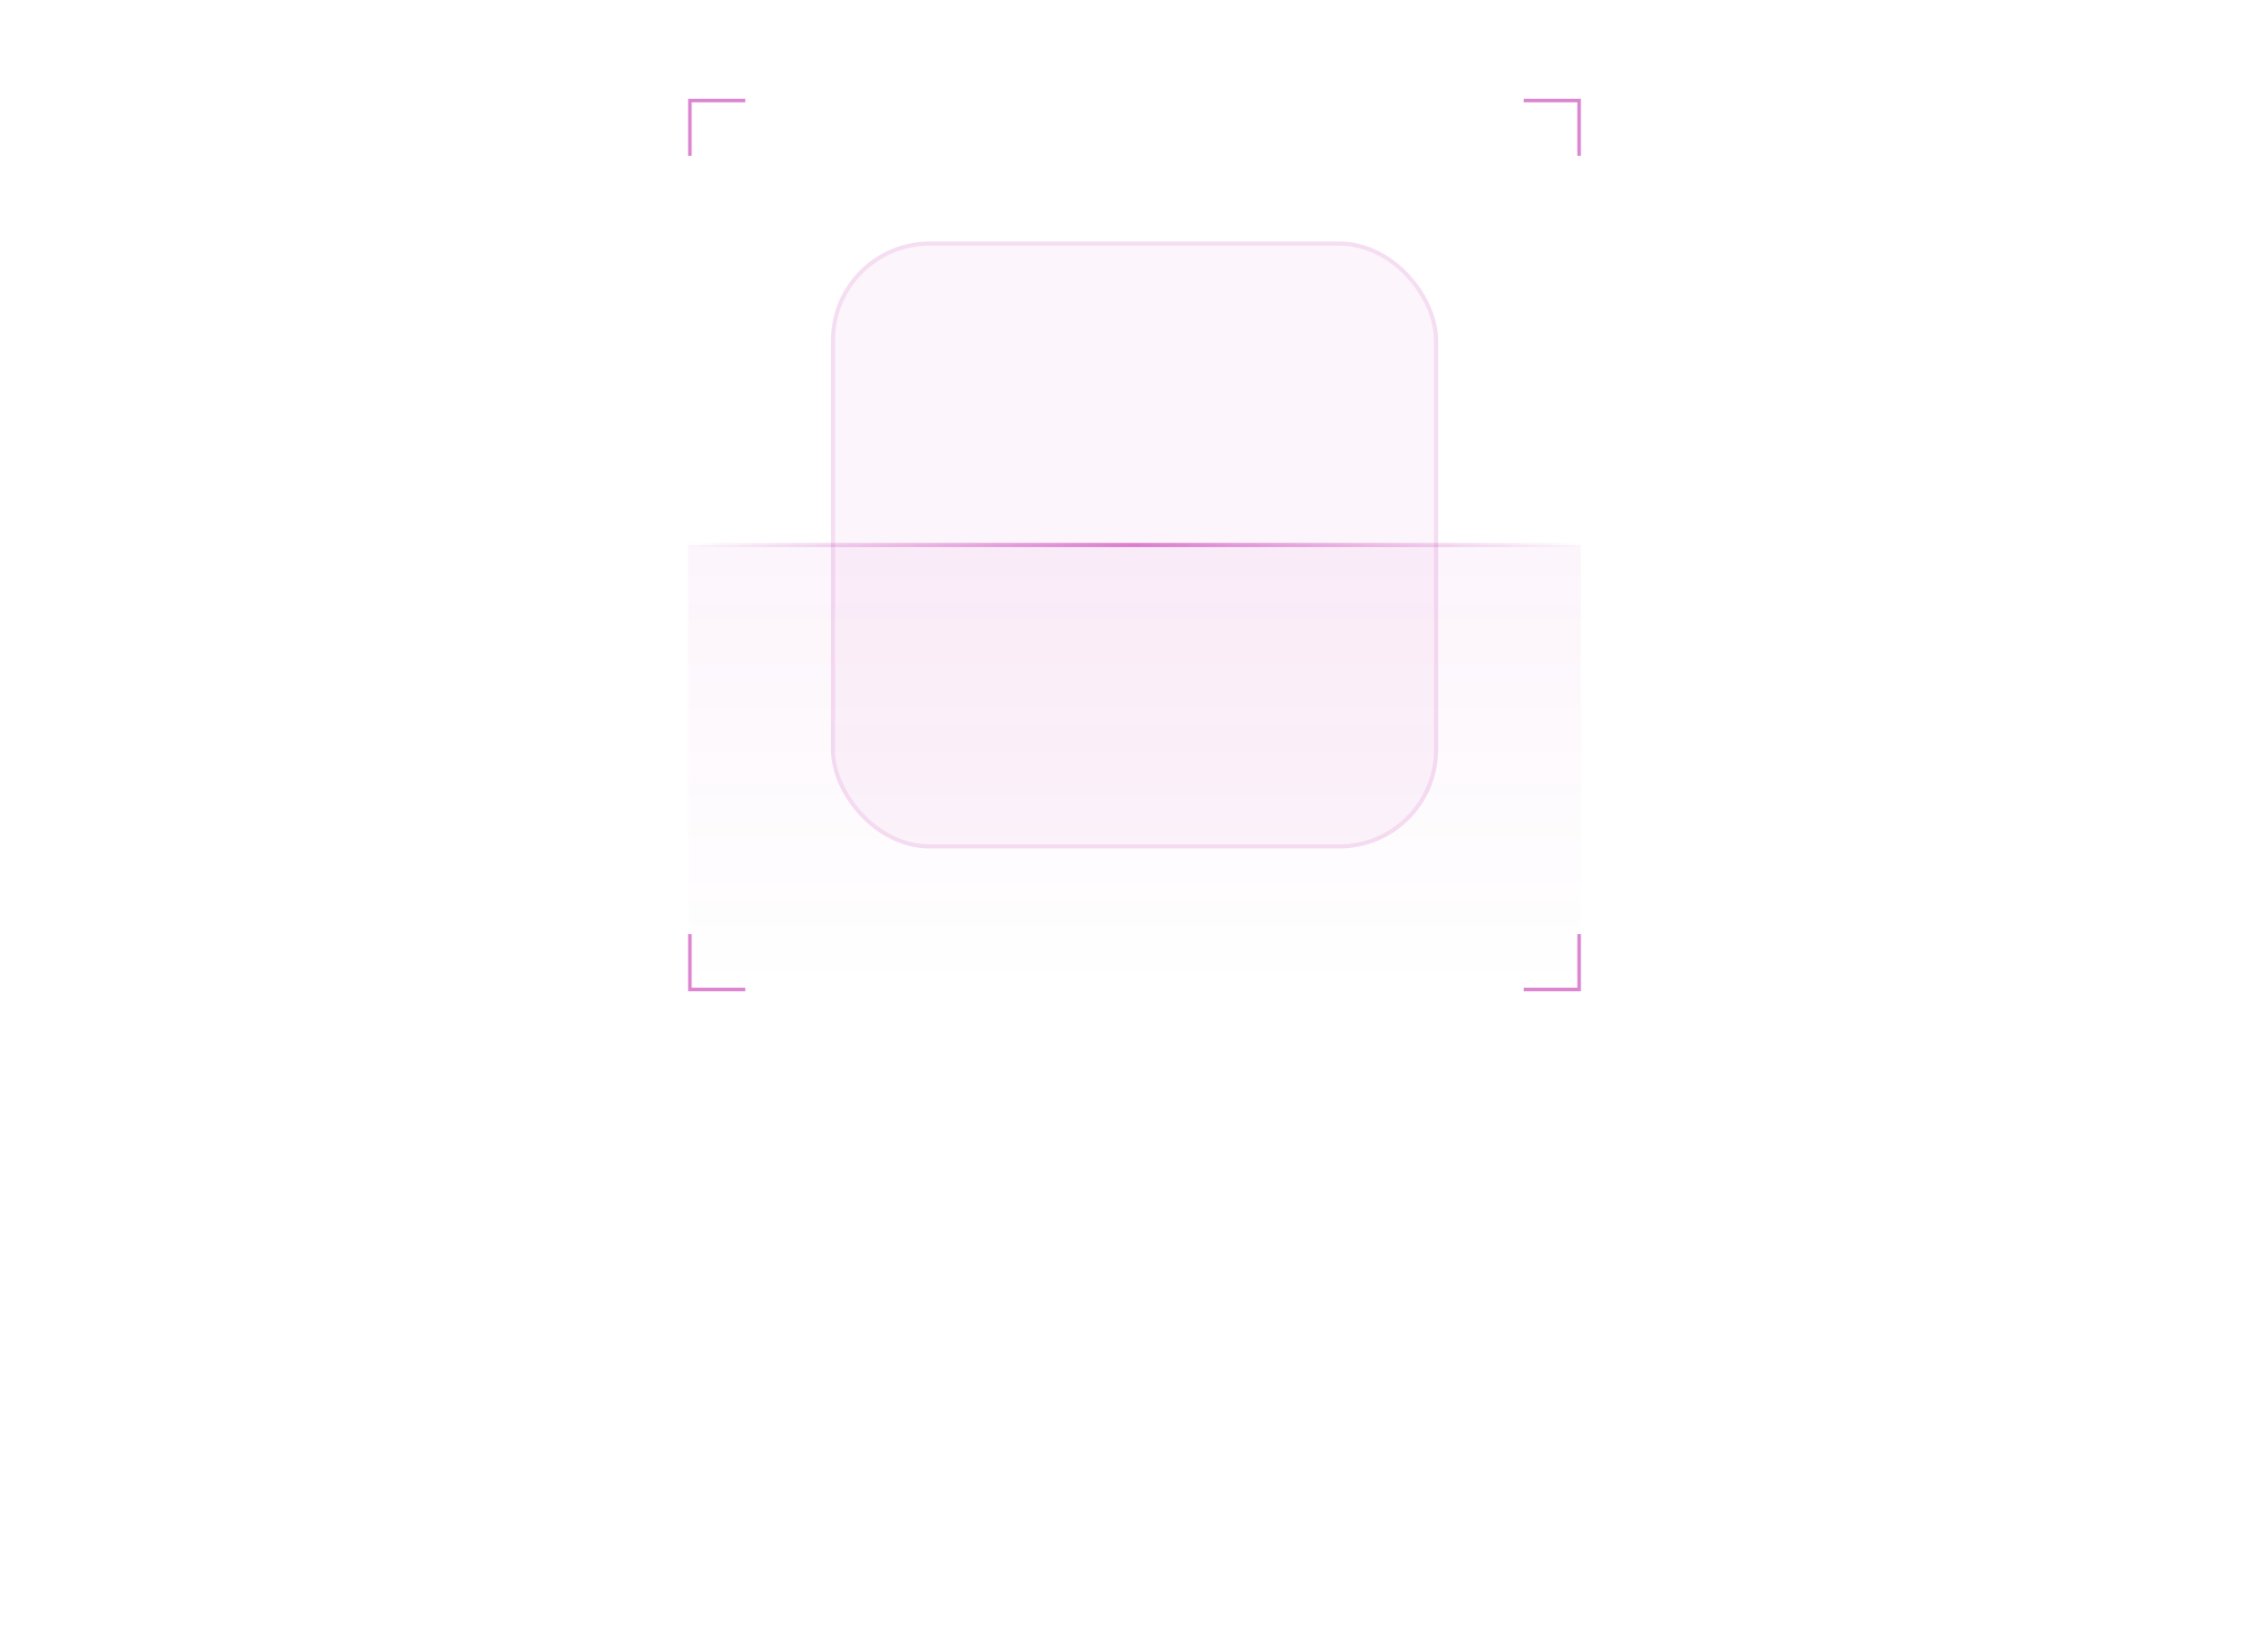 <svg width="735" height="534" fill="none" xmlns="http://www.w3.org/2000/svg"><path fill="#fff" d="M.333 0H735v533.333H.333z"/><g filter="url(#a)"><rect x="269.293" y="78.293" width="196.747" height="196.747" rx="32" fill="#BB0CA3" fill-opacity=".04"/><rect x="269.96" y="78.96" width="195.413" height="195.413" rx="31.333" stroke="#BB0CA3" stroke-opacity=".1" stroke-width="1.333"/></g><g clip-path="url(#b)" filter="url(#c)"><path transform="rotate(90 167.833 344.5)" fill="url(#d)" fill-opacity=".04" d="M0 0h144.667v289.333H0z"/></g><path fill-rule="evenodd" clip-rule="evenodd" d="M512.333 50.518V32h-18.517v1.158h17.36v17.36h1.157ZM241.517 321.334H223v-18.518h1.157v17.36h17.36v1.158Zm252.299 0h18.517v-18.518h-1.157v17.36h-17.36v1.158ZM223 50.518V32h18.518v1.158h-17.36v17.36H223Z" fill="#BB0CA3" fill-opacity=".5"/><path stroke="url(#e)" stroke-opacity=".5" stroke-width="1.333" d="M223 176.667h289.333"/><defs><linearGradient id="d" x1="0" y1="144.667" x2="144.667" y2="144.667" gradientUnits="userSpaceOnUse"><stop stop-color="#BB0CA3"/><stop offset="1" stop-color="#BB0CA3" stop-opacity="0"/></linearGradient><linearGradient id="e" x1="223" y1="177.833" x2="512.333" y2="177.833" gradientUnits="userSpaceOnUse"><stop stop-color="#BB0CA3" stop-opacity="0"/><stop offset=".5" stop-color="#BB0CA3"/><stop offset="1" stop-color="#BB0CA3" stop-opacity="0"/></linearGradient><filter id="a" x="-264.04" y="-455.04" width="1263.41" height="1263.41" filterUnits="userSpaceOnUse" color-interpolation-filters="sRGB"><feFlood flood-opacity="0" result="BackgroundImageFix"/><feGaussianBlur in="BackgroundImageFix" stdDeviation="266.667"/><feComposite in2="SourceAlpha" operator="in" result="effect1_backgroundBlur_2020_765"/><feBlend in="SourceGraphic" in2="effect1_backgroundBlur_2020_765" result="shape"/></filter><filter id="c" x="201.667" y="155.333" width="332" height="187.333" filterUnits="userSpaceOnUse" color-interpolation-filters="sRGB"><feFlood flood-opacity="0" result="BackgroundImageFix"/><feGaussianBlur in="BackgroundImageFix" stdDeviation="10.667"/><feComposite in2="SourceAlpha" operator="in" result="effect1_backgroundBlur_2020_765"/><feBlend in="SourceGraphic" in2="effect1_backgroundBlur_2020_765" result="shape"/></filter><clipPath id="b"><path fill="#fff" transform="rotate(90 167.833 344.5)" d="M0 0h144.667v289.333H0z"/></clipPath></defs></svg>